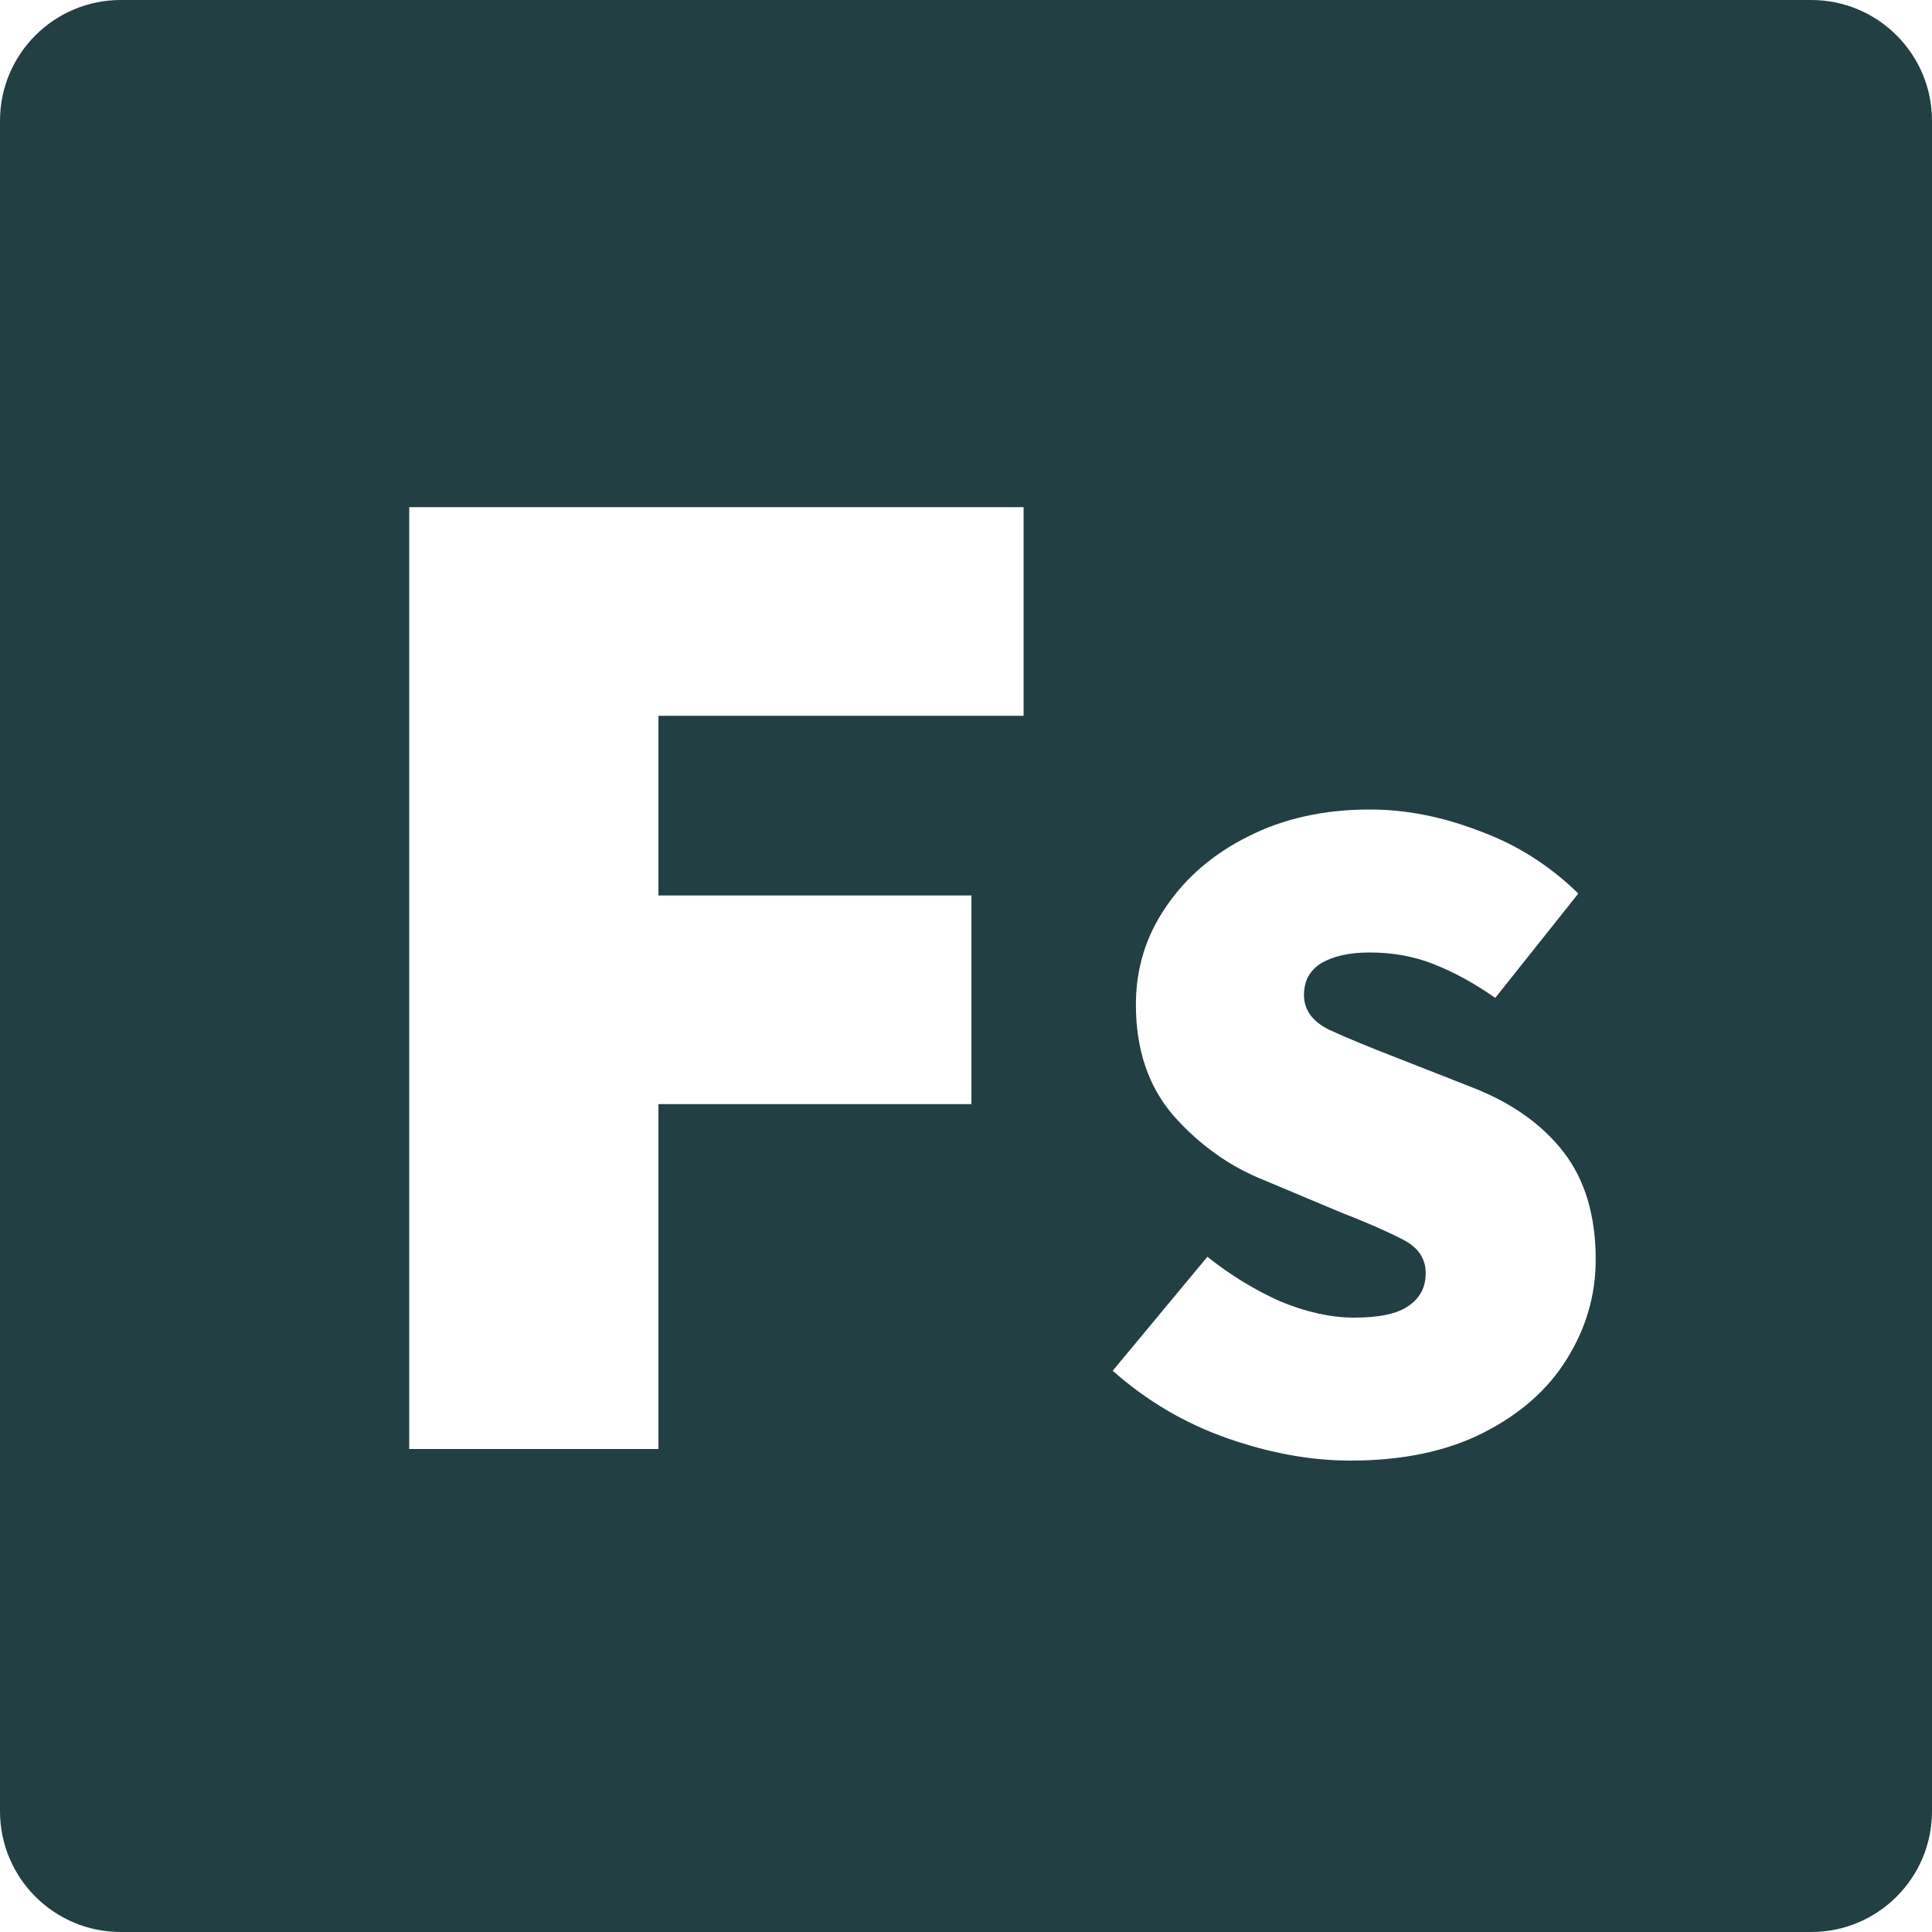 <svg width="16" height="16" viewBox="0 0 16 16" fill="none" xmlns="http://www.w3.org/2000/svg">
<g clip-path="url(#clip0_356_36428)">
<path fill-rule="evenodd" clip-rule="evenodd" d="M1 0C0.448 0 0 0.448 0 1V15C0 15.552 0.448 16 1 16H15C15.552 16 16 15.552 16 15V1C16 0.448 15.552 0 15 0H1ZM3.389 4.2V12H5.453V9.144H8.045V7.416H5.453V5.928H8.477V4.2H3.389ZM10.167 11.912C10.519 12.035 10.858 12.096 11.183 12.096C11.615 12.096 11.983 12.019 12.287 11.864C12.591 11.709 12.82 11.507 12.975 11.256C13.135 11 13.215 10.725 13.215 10.432C13.215 10.069 13.127 9.773 12.951 9.544C12.775 9.315 12.524 9.136 12.199 9.008L11.567 8.76C11.332 8.669 11.146 8.592 11.007 8.528C10.868 8.459 10.799 8.363 10.799 8.24C10.799 8.123 10.847 8.035 10.943 7.976C11.044 7.917 11.178 7.888 11.343 7.888C11.535 7.888 11.711 7.92 11.871 7.984C12.036 8.048 12.207 8.141 12.383 8.264L13.071 7.4C12.831 7.165 12.556 6.992 12.247 6.88C11.943 6.763 11.642 6.704 11.343 6.704C10.964 6.704 10.628 6.779 10.335 6.928C10.047 7.072 9.82 7.267 9.655 7.512C9.49 7.752 9.407 8.021 9.407 8.32C9.407 8.693 9.511 9 9.719 9.24C9.932 9.48 10.178 9.656 10.455 9.768L11.103 10.04C11.322 10.125 11.492 10.2 11.615 10.264C11.743 10.328 11.807 10.421 11.807 10.544C11.807 10.661 11.759 10.752 11.663 10.816C11.572 10.88 11.423 10.912 11.215 10.912C11.023 10.912 10.818 10.867 10.599 10.776C10.386 10.68 10.186 10.557 9.999 10.408L9.215 11.352C9.498 11.603 9.815 11.789 10.167 11.912Z" fill="#223F44"/>
</g>
<defs>
<clipPath id="clip0_356_36428">
<rect width="16" height="16" fill="white"/>
</clipPath>
</defs>
</svg>
